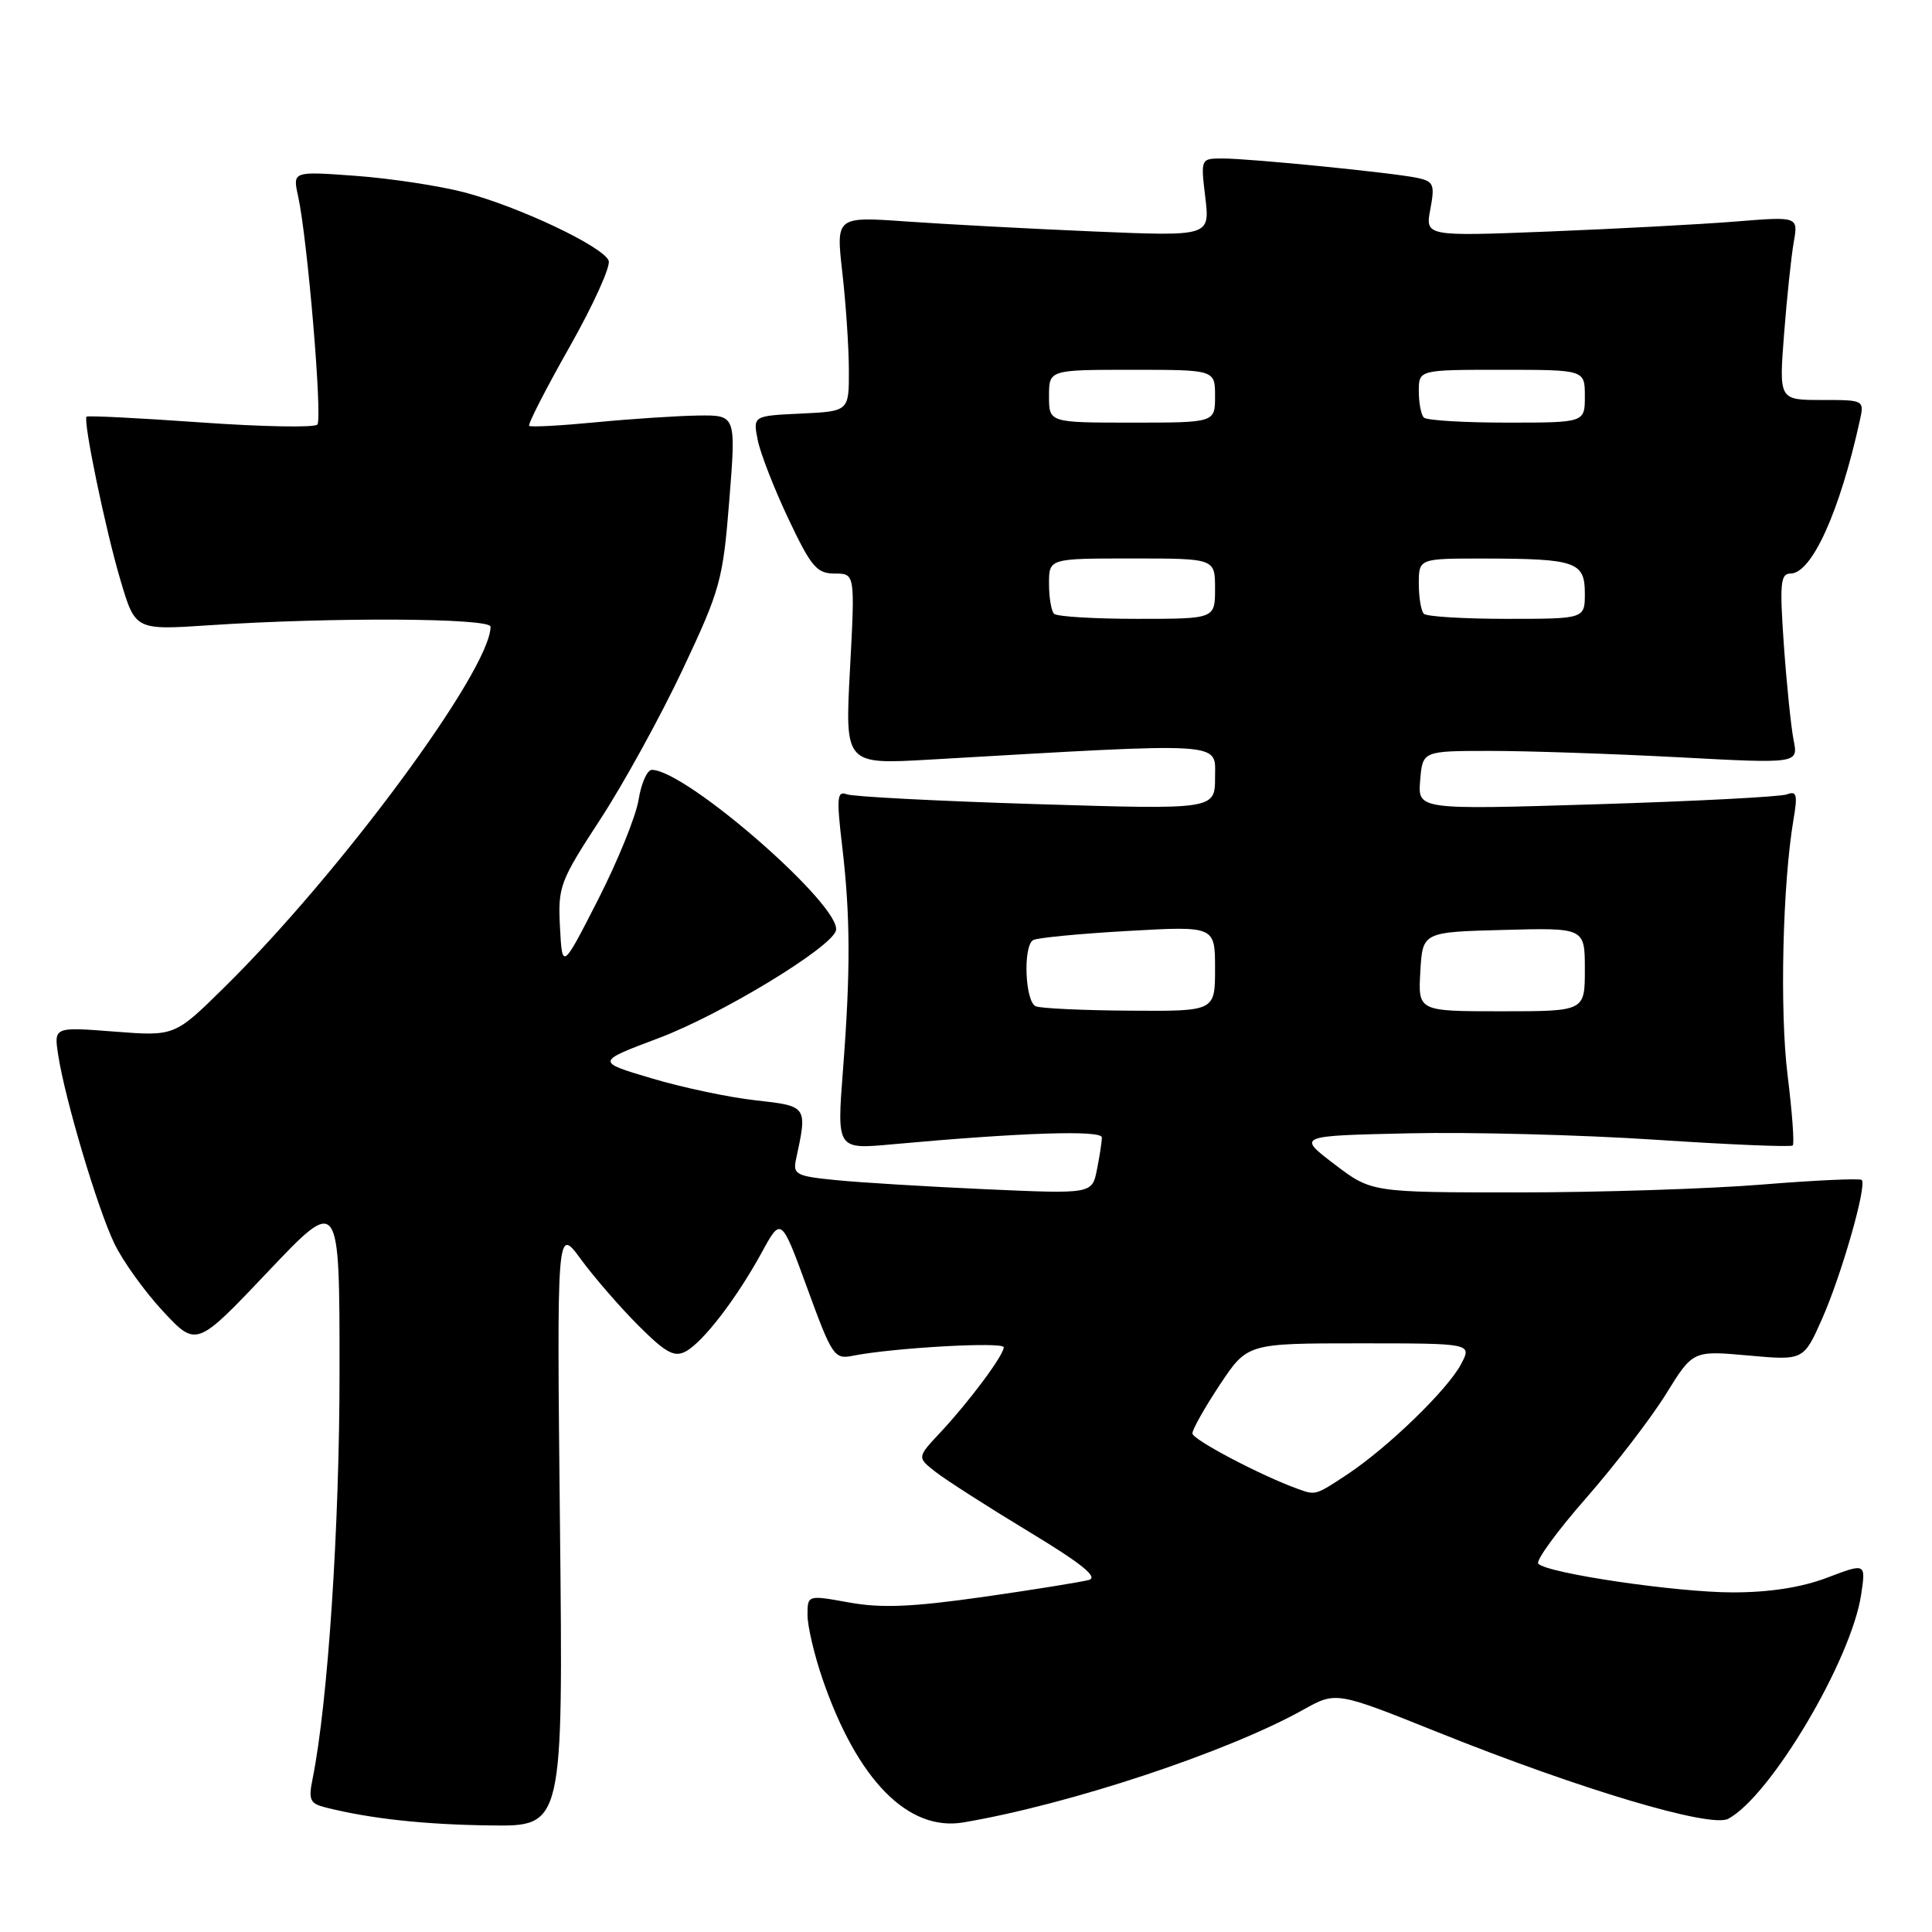 <?xml version="1.0" encoding="UTF-8" standalone="no"?>
<!DOCTYPE svg PUBLIC "-//W3C//DTD SVG 1.1//EN" "http://www.w3.org/Graphics/SVG/1.1/DTD/svg11.dtd" >
<svg xmlns="http://www.w3.org/2000/svg" xmlns:xlink="http://www.w3.org/1999/xlink" version="1.1" viewBox="0 0 256 256">
 <g >
 <path fill="currentColor"
d=" M 74.20 202.25 C 73.78 162.50 73.78 162.50 76.98 166.87 C 78.74 169.27 82.17 173.22 84.60 175.65 C 88.20 179.25 89.35 179.88 90.85 179.08 C 93.16 177.84 97.58 172.09 100.94 165.95 C 103.51 161.24 103.51 161.24 106.97 170.70 C 110.25 179.69 110.56 180.14 112.98 179.65 C 118.29 178.59 133.00 177.76 133.00 178.52 C 133.00 179.58 128.44 185.70 124.60 189.81 C 121.50 193.11 121.50 193.11 124.00 195.06 C 125.38 196.13 130.90 199.67 136.29 202.93 C 143.28 207.15 145.57 208.99 144.29 209.35 C 143.30 209.62 137.00 210.64 130.28 211.60 C 120.86 212.94 116.79 213.11 112.53 212.34 C 107.00 211.34 107.00 211.34 107.00 214.01 C 107.00 215.48 107.90 219.31 109.00 222.51 C 113.60 235.87 120.33 242.71 127.65 241.48 C 141.67 239.11 162.68 232.15 172.72 226.53 C 177.04 224.12 177.04 224.12 190.60 229.56 C 209.47 237.13 226.66 242.25 229.00 241.00 C 234.62 237.99 245.31 219.96 246.61 211.30 C 247.24 207.10 247.24 207.10 242.11 209.05 C 238.71 210.34 234.49 211.00 229.62 211.00 C 222.15 211.00 205.06 208.48 203.83 207.20 C 203.46 206.82 206.31 202.90 210.17 198.50 C 214.02 194.10 218.78 187.90 220.75 184.72 C 224.32 178.95 224.32 178.95 231.65 179.61 C 238.99 180.27 238.99 180.27 241.45 174.72 C 244.05 168.83 247.40 157.07 246.69 156.35 C 246.45 156.12 240.51 156.39 233.48 156.96 C 226.46 157.53 211.94 158.00 201.21 158.00 C 181.72 158.00 181.72 158.00 176.80 154.25 C 171.88 150.50 171.88 150.50 186.69 150.17 C 194.83 149.99 209.52 150.37 219.32 151.02 C 229.11 151.67 237.32 152.01 237.55 151.78 C 237.78 151.55 237.47 147.34 236.86 142.43 C 235.81 133.93 236.20 117.12 237.65 108.58 C 238.21 105.30 238.07 104.76 236.77 105.26 C 235.93 105.58 224.57 106.17 211.55 106.57 C 187.86 107.30 187.86 107.30 188.18 103.40 C 188.50 99.50 188.50 99.50 197.50 99.50 C 202.45 99.50 213.65 99.88 222.39 100.34 C 238.29 101.19 238.29 101.19 237.66 98.06 C 237.32 96.33 236.74 90.67 236.37 85.46 C 235.80 77.30 235.92 76.00 237.25 76.00 C 240.06 76.00 243.77 67.83 246.43 55.75 C 247.04 53.00 247.03 53.00 241.38 53.00 C 235.72 53.00 235.72 53.00 236.40 44.25 C 236.77 39.44 237.35 33.97 237.68 32.09 C 238.28 28.68 238.28 28.68 229.89 29.36 C 225.28 29.73 214.15 30.32 205.17 30.68 C 188.85 31.32 188.85 31.32 189.53 27.70 C 190.14 24.46 189.96 24.04 187.85 23.58 C 184.69 22.90 165.65 21.00 162.01 21.00 C 159.09 21.00 159.09 21.00 159.71 26.16 C 160.32 31.32 160.32 31.32 144.91 30.67 C 136.43 30.31 125.28 29.71 120.13 29.35 C 110.77 28.69 110.77 28.69 111.61 36.09 C 112.08 40.17 112.47 45.98 112.48 49.00 C 112.50 54.50 112.50 54.50 106.14 54.80 C 99.77 55.10 99.77 55.10 100.40 58.30 C 100.75 60.06 102.58 64.76 104.47 68.75 C 107.48 75.11 108.23 76.00 110.60 76.00 C 113.30 76.00 113.30 76.00 112.63 88.65 C 111.95 101.30 111.95 101.30 123.23 100.65 C 162.89 98.36 161.00 98.25 161.00 102.99 C 161.00 107.28 161.00 107.28 137.34 106.55 C 124.33 106.15 113.02 105.56 112.20 105.25 C 110.92 104.75 110.83 105.70 111.59 112.09 C 112.69 121.42 112.71 128.73 111.69 141.90 C 110.89 152.30 110.89 152.30 118.19 151.63 C 135.40 150.06 146.00 149.72 146.00 150.72 C 146.00 151.29 145.71 153.20 145.35 154.98 C 144.71 158.21 144.71 158.21 130.60 157.58 C 122.85 157.23 113.91 156.69 110.76 156.37 C 105.52 155.86 105.05 155.61 105.47 153.65 C 107.00 146.55 107.02 146.57 100.14 145.80 C 96.65 145.42 90.44 144.11 86.36 142.89 C 78.94 140.69 78.94 140.69 87.29 137.55 C 95.48 134.47 110.05 125.64 110.76 123.33 C 111.71 120.20 90.96 102.05 86.38 102.01 C 85.76 102.00 84.97 103.78 84.62 105.95 C 84.28 108.12 81.86 114.08 79.25 119.20 C 74.50 128.50 74.50 128.50 74.20 122.86 C 73.92 117.48 74.17 116.80 79.54 108.57 C 82.64 103.82 87.55 94.88 90.46 88.71 C 95.46 78.09 95.79 76.91 96.64 66.25 C 97.53 55.00 97.53 55.00 92.52 55.06 C 89.76 55.10 83.67 55.50 79.00 55.95 C 74.33 56.40 70.33 56.62 70.12 56.43 C 69.91 56.24 72.32 51.54 75.46 45.99 C 78.60 40.44 80.94 35.29 80.65 34.54 C 79.93 32.67 68.72 27.36 61.50 25.48 C 58.20 24.62 51.74 23.64 47.14 23.30 C 38.77 22.69 38.77 22.69 39.50 25.99 C 40.75 31.69 42.75 55.46 42.05 56.26 C 41.68 56.68 34.71 56.55 26.56 55.97 C 18.41 55.39 11.62 55.05 11.47 55.21 C 10.98 55.73 13.98 70.23 15.98 76.94 C 17.93 83.50 17.93 83.50 27.72 82.85 C 43.95 81.77 65.00 81.88 65.00 83.04 C 65.00 88.76 45.06 115.76 29.65 130.90 C 23.14 137.31 23.14 137.31 15.14 136.69 C 7.14 136.07 7.14 136.07 7.71 139.79 C 8.61 145.66 12.91 160.09 15.14 164.75 C 16.26 167.09 19.17 171.14 21.60 173.75 C 26.03 178.50 26.03 178.50 35.51 168.50 C 44.99 158.50 44.99 158.50 44.99 181.64 C 45.00 202.19 43.45 225.65 41.42 235.70 C 40.85 238.50 41.07 238.98 43.15 239.50 C 49.12 241.00 56.24 241.77 65.06 241.88 C 74.62 242.00 74.62 242.00 74.20 202.25 Z  M 172.00 197.30 C 167.08 195.53 158.00 190.75 158.00 189.93 C 158.00 189.40 159.64 186.50 161.64 183.48 C 165.28 178.00 165.28 178.00 180.17 178.00 C 195.05 178.00 195.05 178.00 193.60 180.75 C 191.83 184.13 183.89 191.81 178.52 195.37 C 174.31 198.15 174.33 198.14 172.00 197.30 Z  M 137.25 133.34 C 135.83 132.76 135.53 125.41 136.89 124.57 C 137.37 124.27 143.00 123.72 149.39 123.36 C 161.00 122.70 161.00 122.70 161.00 128.35 C 161.00 134.00 161.00 134.00 149.75 133.92 C 143.56 133.88 137.94 133.62 137.25 133.34 Z  M 188.20 128.75 C 188.50 123.50 188.50 123.50 199.25 123.22 C 210.00 122.93 210.00 122.93 210.00 128.47 C 210.00 134.00 210.00 134.00 198.95 134.00 C 187.90 134.00 187.90 134.00 188.20 128.75 Z  M 139.67 81.33 C 139.30 80.97 139.00 79.17 139.00 77.33 C 139.00 74.00 139.00 74.00 150.00 74.00 C 161.00 74.00 161.00 74.00 161.00 78.00 C 161.00 82.00 161.00 82.00 150.67 82.00 C 144.98 82.00 140.03 81.70 139.67 81.33 Z  M 188.67 81.33 C 188.30 80.97 188.00 79.17 188.00 77.33 C 188.00 74.00 188.00 74.00 196.75 74.01 C 208.81 74.03 210.00 74.45 210.00 78.62 C 210.00 82.00 210.00 82.00 199.67 82.00 C 193.98 82.00 189.03 81.70 188.67 81.33 Z  M 139.00 52.50 C 139.00 49.00 139.00 49.00 150.00 49.00 C 161.00 49.00 161.00 49.00 161.00 52.50 C 161.00 56.00 161.00 56.00 150.00 56.00 C 139.00 56.00 139.00 56.00 139.00 52.50 Z  M 188.67 55.33 C 188.30 54.97 188.00 53.39 188.00 51.83 C 188.00 49.00 188.00 49.00 199.00 49.00 C 210.00 49.00 210.00 49.00 210.00 52.50 C 210.00 56.00 210.00 56.00 199.67 56.00 C 193.98 56.00 189.03 55.70 188.67 55.33 Z "/>
</g>
</svg>